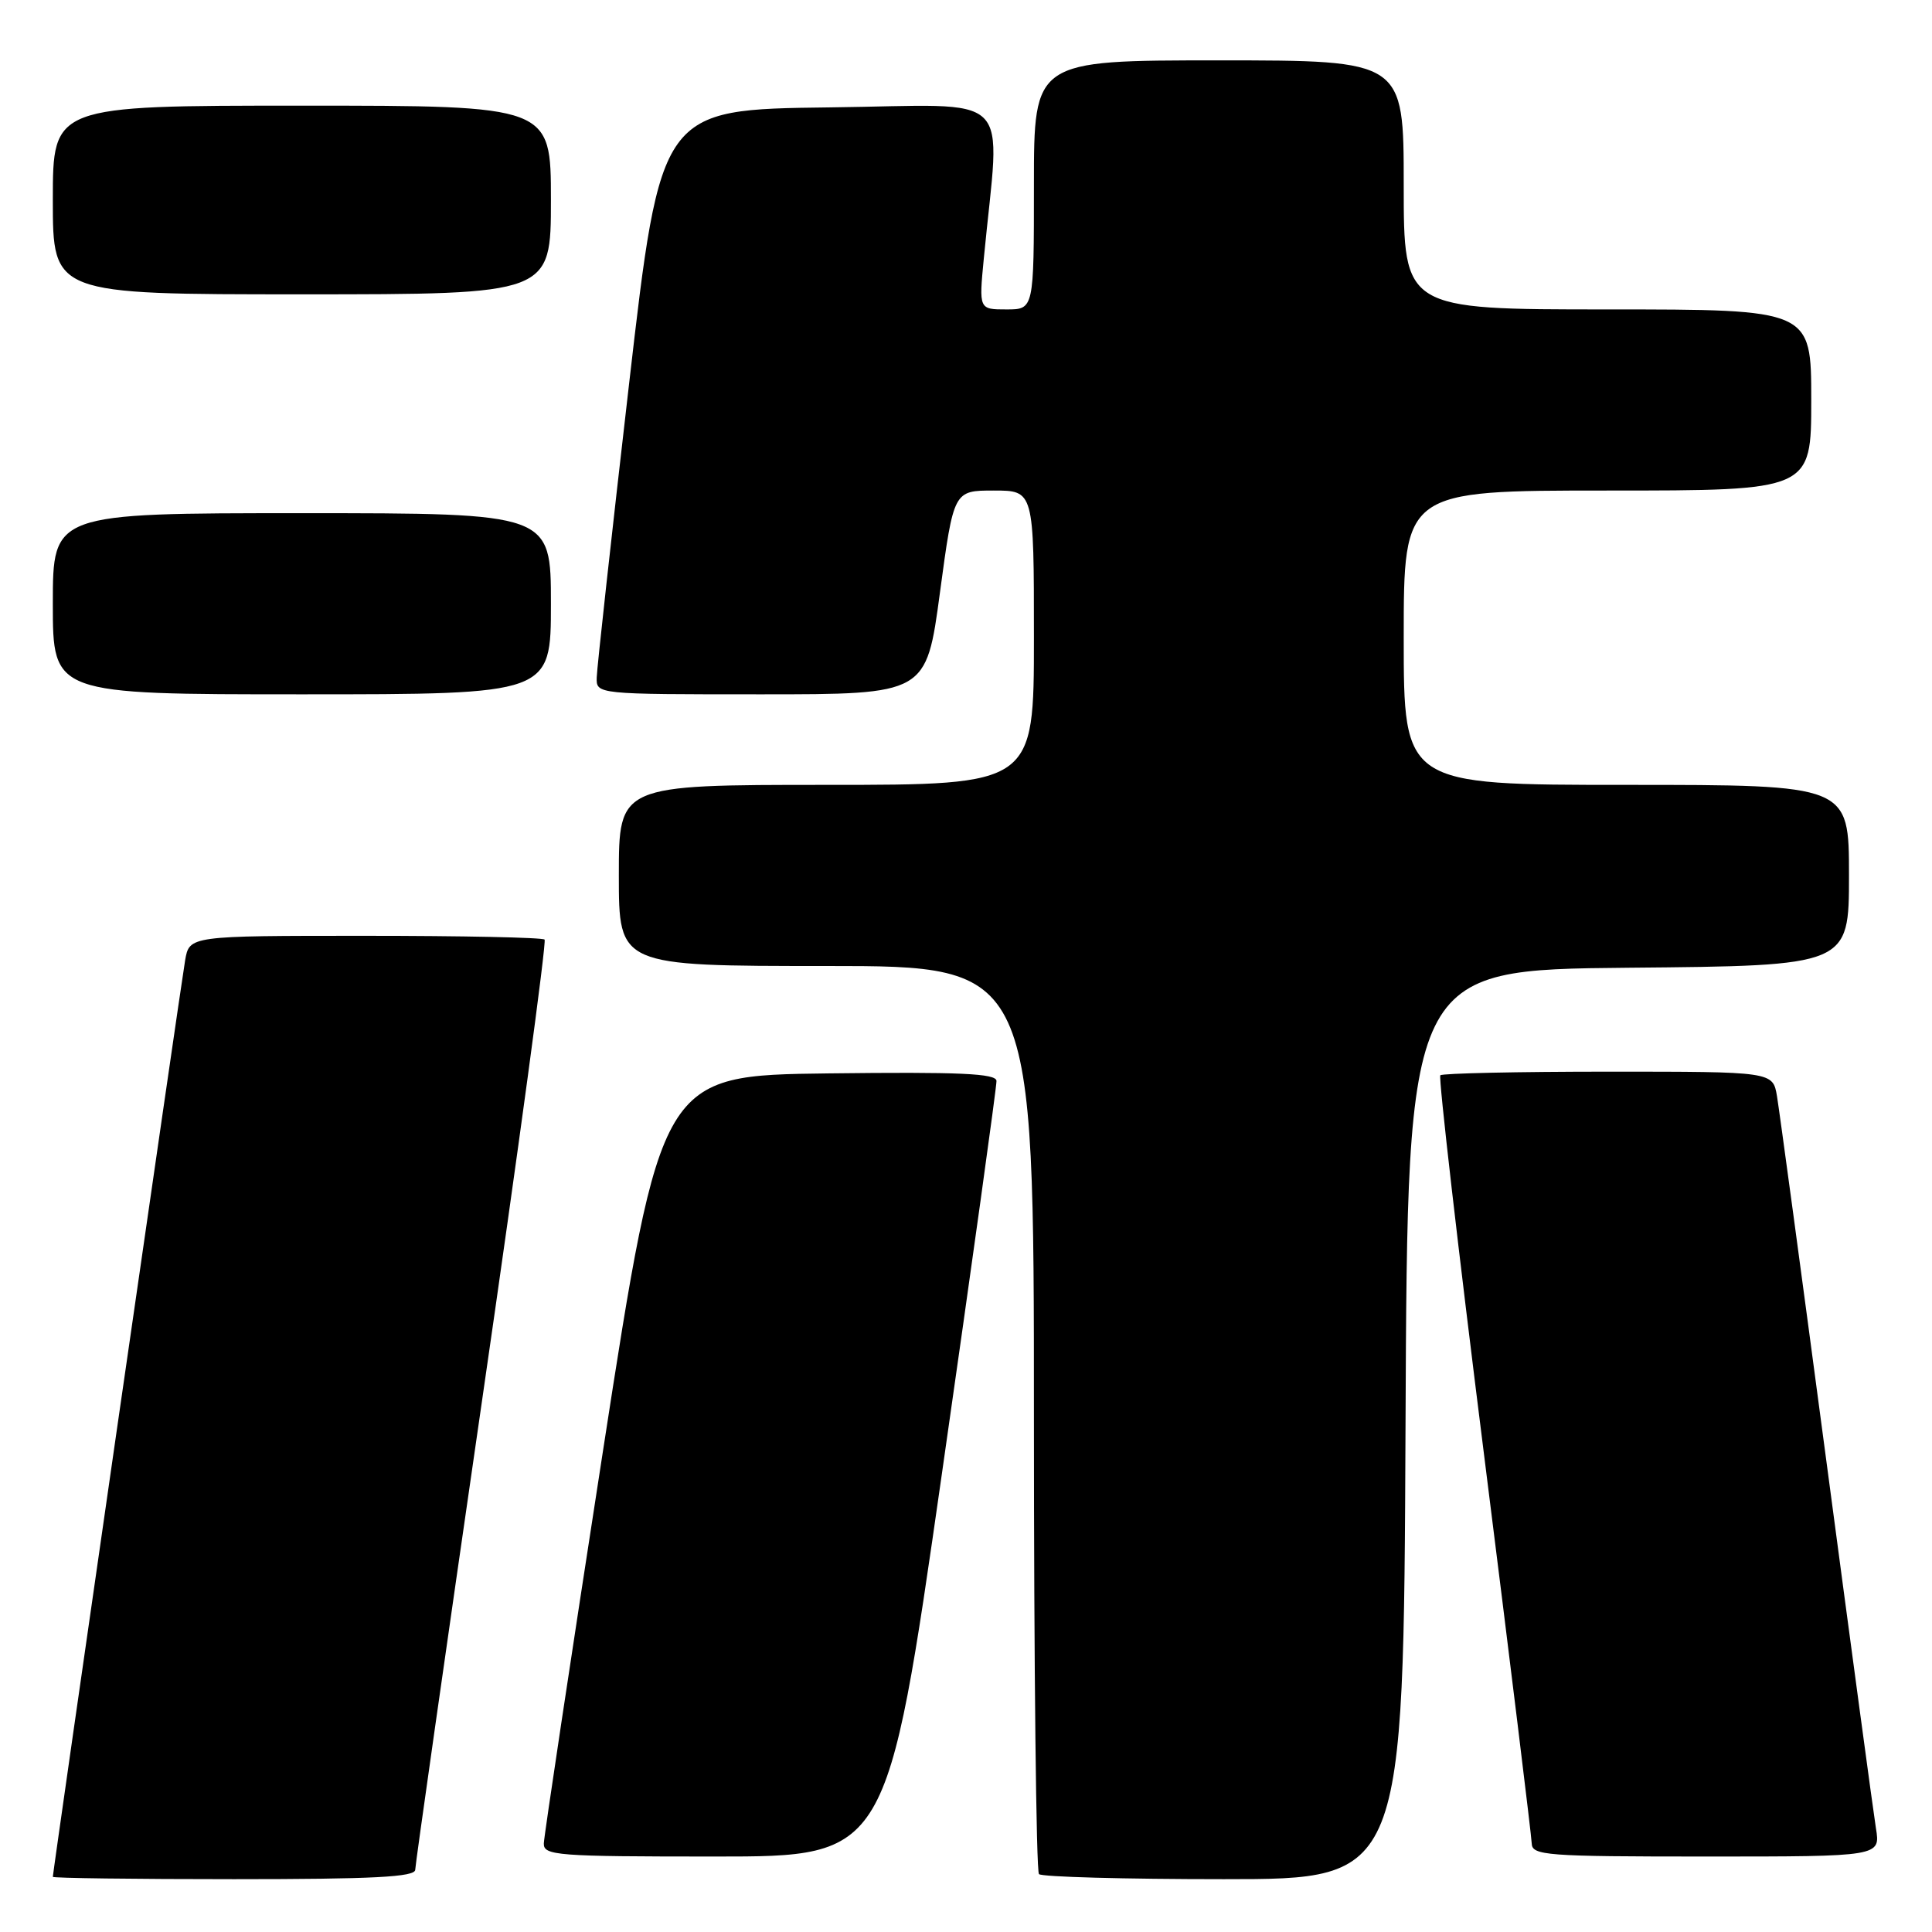 <?xml version="1.0" encoding="UTF-8" standalone="no"?>
<!DOCTYPE svg PUBLIC "-//W3C//DTD SVG 1.1//EN" "http://www.w3.org/Graphics/SVG/1.1/DTD/svg11.dtd" >
<svg xmlns="http://www.w3.org/2000/svg" xmlns:xlink="http://www.w3.org/1999/xlink" version="1.1" viewBox="0 0 256 256">
 <g >
 <path fill="currentColor"
d=" M 55.02 247.75 C 55.03 247.06 59.01 219.16 63.85 185.75 C 68.70 152.33 72.44 124.77 72.16 124.50 C 71.89 124.22 61.19 124.00 48.38 124.00 C 25.09 124.00 25.09 124.00 24.53 127.25 C 23.98 130.42 7.00 248.06 7.00 248.69 C 7.00 248.86 17.80 249.00 31.00 249.00 C 49.52 249.00 55.01 248.71 55.02 247.75 Z  M 186.24 188.75 C 186.50 128.50 186.50 128.50 215.75 128.23 C 245.00 127.97 245.00 127.97 245.00 115.98 C 245.00 104.00 245.00 104.00 215.50 104.00 C 186.00 104.00 186.00 104.00 186.00 84.50 C 186.00 65.00 186.00 65.00 213.00 65.00 C 240.00 65.00 240.00 65.00 240.00 53.00 C 240.00 41.00 240.00 41.00 213.00 41.00 C 186.00 41.00 186.00 41.00 186.00 24.50 C 186.00 8.00 186.00 8.00 161.50 8.00 C 137.00 8.00 137.00 8.00 137.00 24.50 C 137.00 41.00 137.00 41.00 133.36 41.00 C 129.71 41.00 129.71 41.00 130.36 34.25 C 132.53 11.57 134.93 13.93 109.92 14.23 C 87.55 14.50 87.55 14.50 83.34 51.00 C 81.02 71.08 79.10 88.51 79.07 89.75 C 79.00 92.00 79.00 92.00 100.87 92.00 C 122.74 92.00 122.74 92.00 124.55 78.50 C 126.37 65.00 126.37 65.00 131.68 65.00 C 137.00 65.00 137.00 65.00 137.00 84.50 C 137.00 104.00 137.00 104.00 109.50 104.00 C 82.00 104.00 82.00 104.00 82.00 116.00 C 82.00 128.00 82.00 128.00 109.50 128.00 C 137.00 128.00 137.00 128.00 137.00 187.83 C 137.00 220.74 137.30 247.97 137.67 248.33 C 138.03 248.70 149.05 249.00 162.16 249.00 C 185.98 249.00 185.98 249.00 186.24 188.75 Z  M 124.81 195.25 C 128.81 167.34 132.07 143.93 132.04 143.23 C 132.01 142.24 127.20 142.02 109.80 142.23 C 87.60 142.50 87.60 142.50 79.86 192.50 C 75.60 220.00 72.09 243.29 72.06 244.25 C 72.00 245.87 73.73 246.00 94.77 246.00 C 117.54 246.00 117.54 246.00 124.81 195.25 Z  M 248.57 242.25 C 248.24 240.19 245.28 218.25 241.99 193.50 C 238.70 168.75 235.76 147.04 235.46 145.25 C 234.91 142.00 234.91 142.00 213.12 142.00 C 201.14 142.00 191.12 142.22 190.85 142.48 C 190.59 142.75 193.19 165.36 196.64 192.73 C 200.09 220.10 202.93 243.29 202.96 244.25 C 203.00 245.86 204.78 246.00 226.09 246.00 C 249.18 246.00 249.18 246.00 248.57 242.25 Z  M 73.00 80.00 C 73.00 68.00 73.00 68.00 40.00 68.00 C 7.00 68.00 7.00 68.00 7.00 80.00 C 7.00 92.00 7.00 92.00 40.00 92.00 C 73.00 92.00 73.00 92.00 73.00 80.00 Z  M 73.00 26.50 C 73.00 14.00 73.00 14.00 40.00 14.00 C 7.00 14.00 7.00 14.00 7.00 26.50 C 7.00 39.00 7.00 39.00 40.00 39.00 C 73.00 39.00 73.00 39.00 73.00 26.50 Z "/>
</g>
</svg>